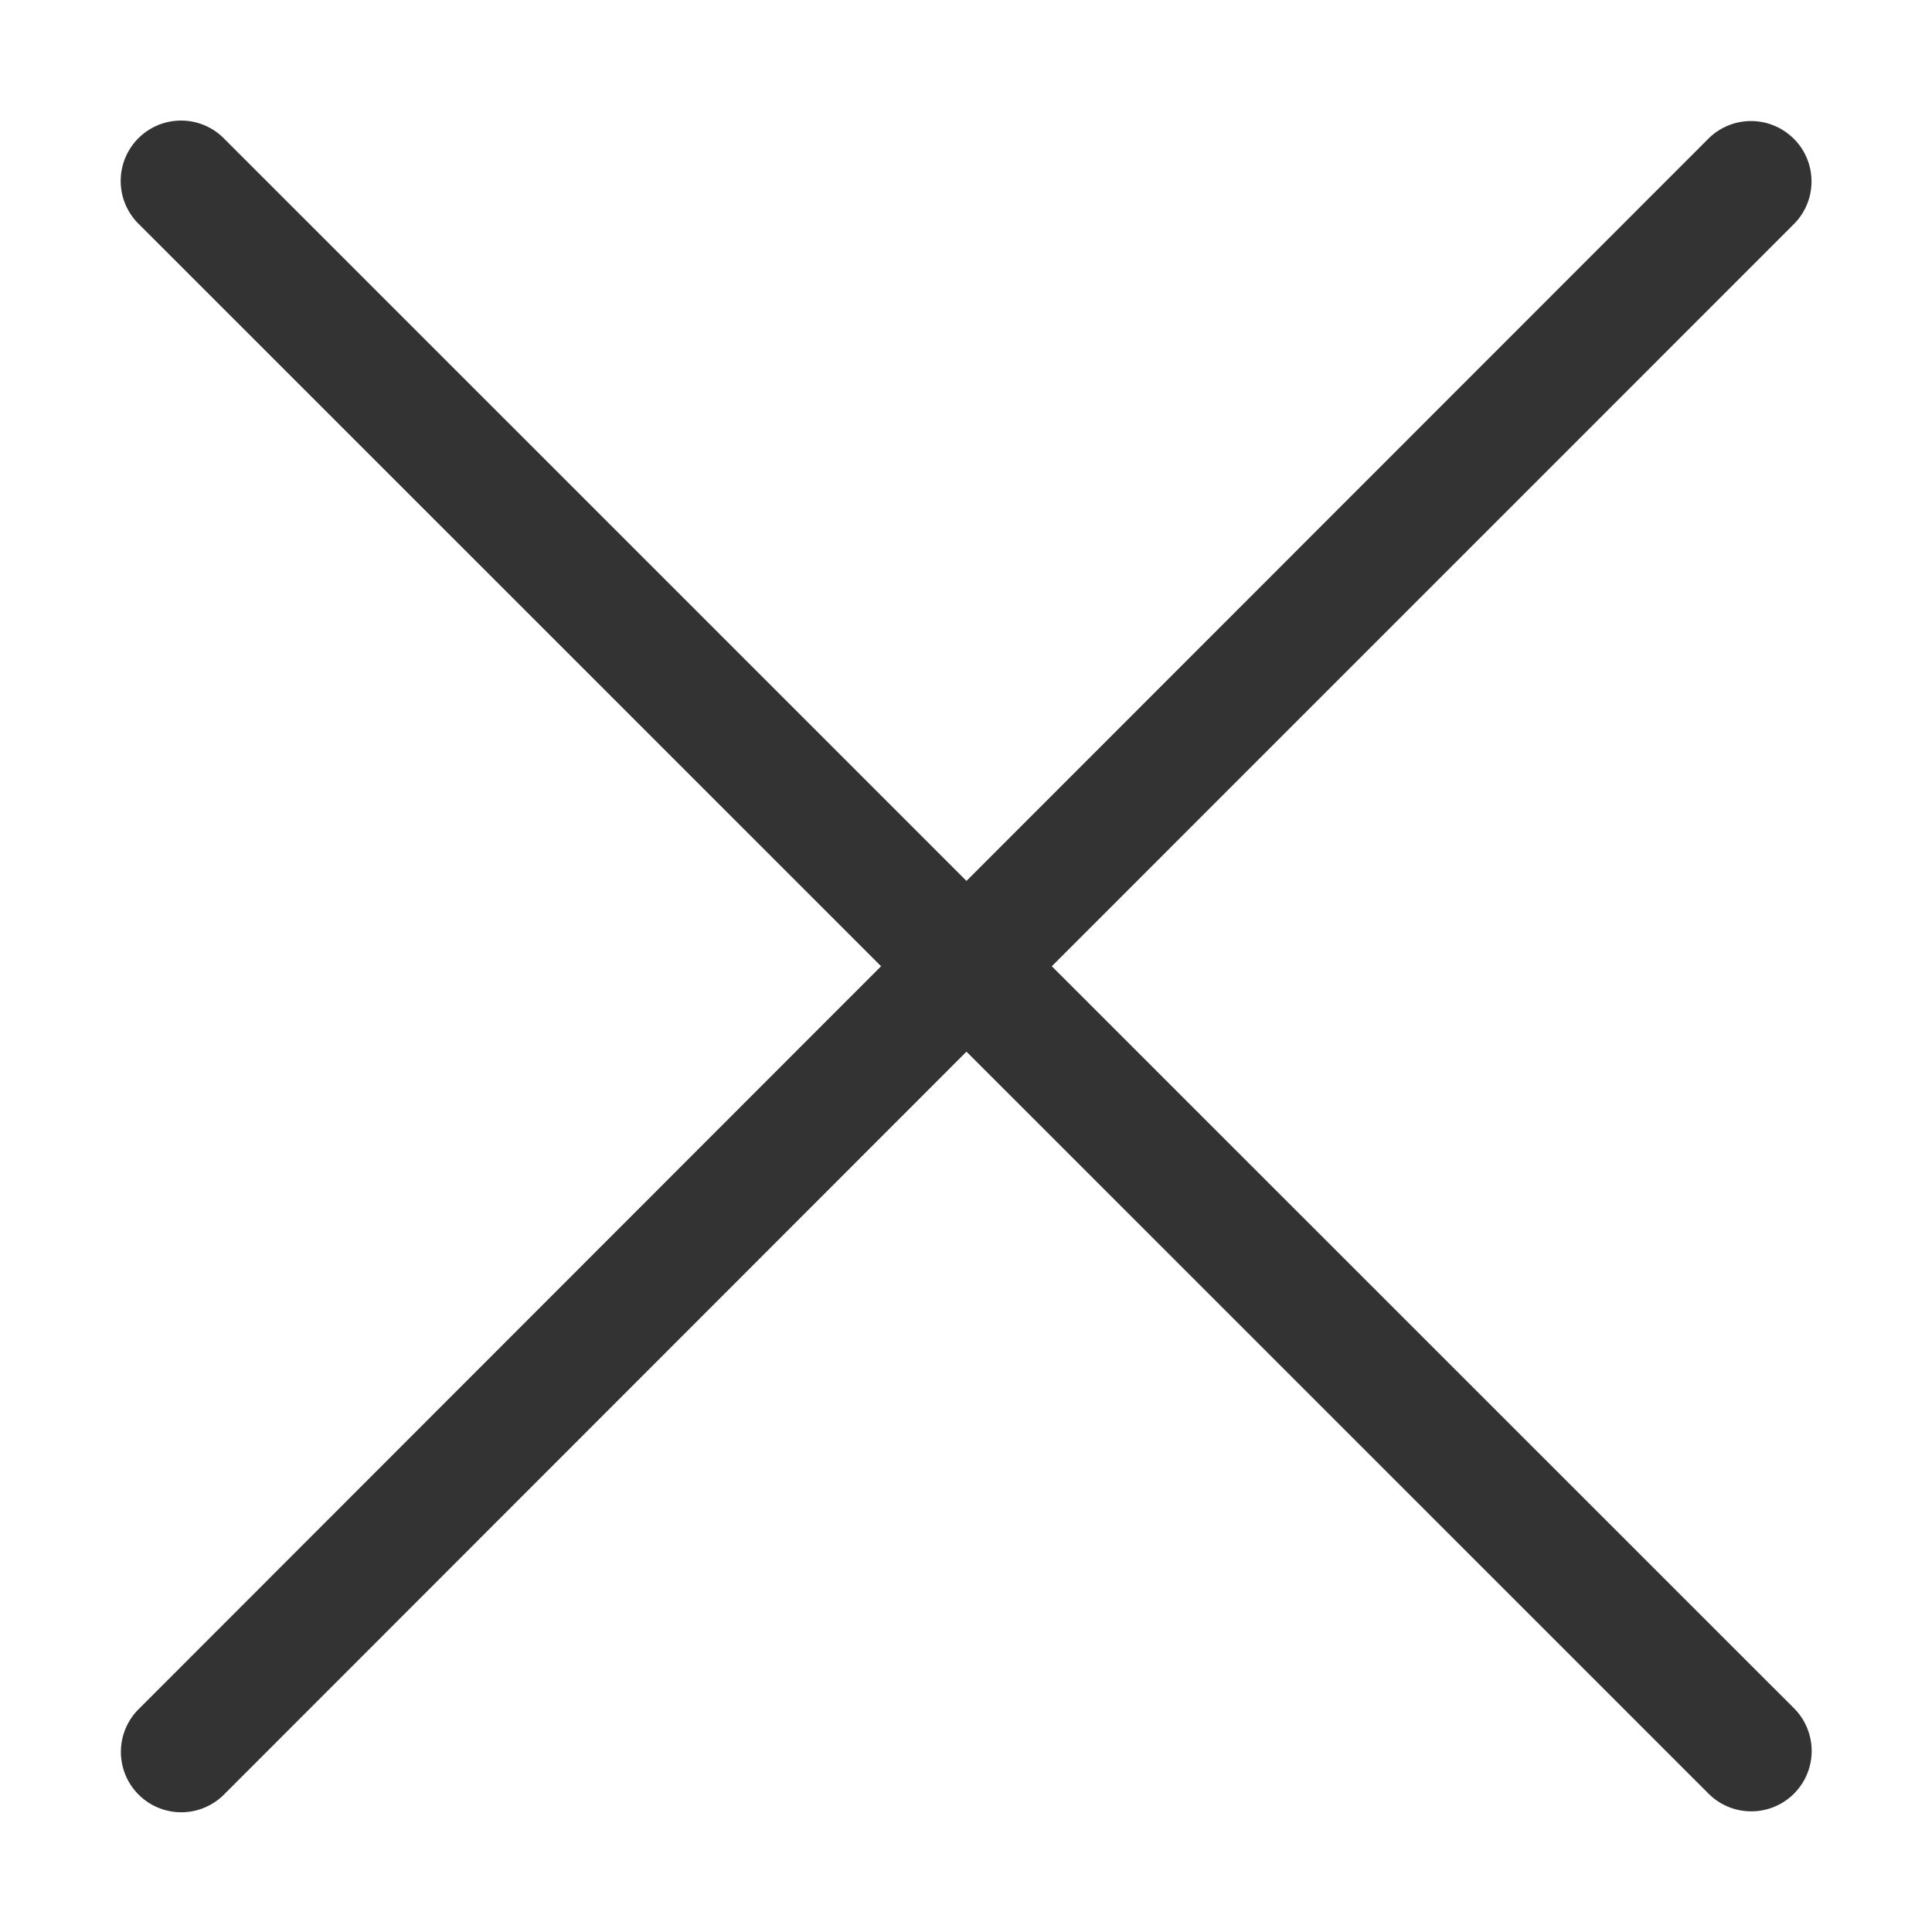 <svg width="24" height="24" viewBox="0 0 24 24" xmlns="http://www.w3.org/2000/svg">
    <path d="M22.283 1.723a.75.75 0 0 1 0 1.062l-9.217 9.218 9.22 9.218a.75.75 0 1 1-1.062 1.06l-9.218-9.217-9.215 9.22a.75.75 0 1 1-1.06-1.061l9.214-9.22-9.217-9.216a.75.75 0 1 1 1.061-1.06l9.217 9.216 9.216-9.22a.75.75 0 0 1 1.06 0z" fill="#333" fill-rule="nonzero"/>
</svg>
